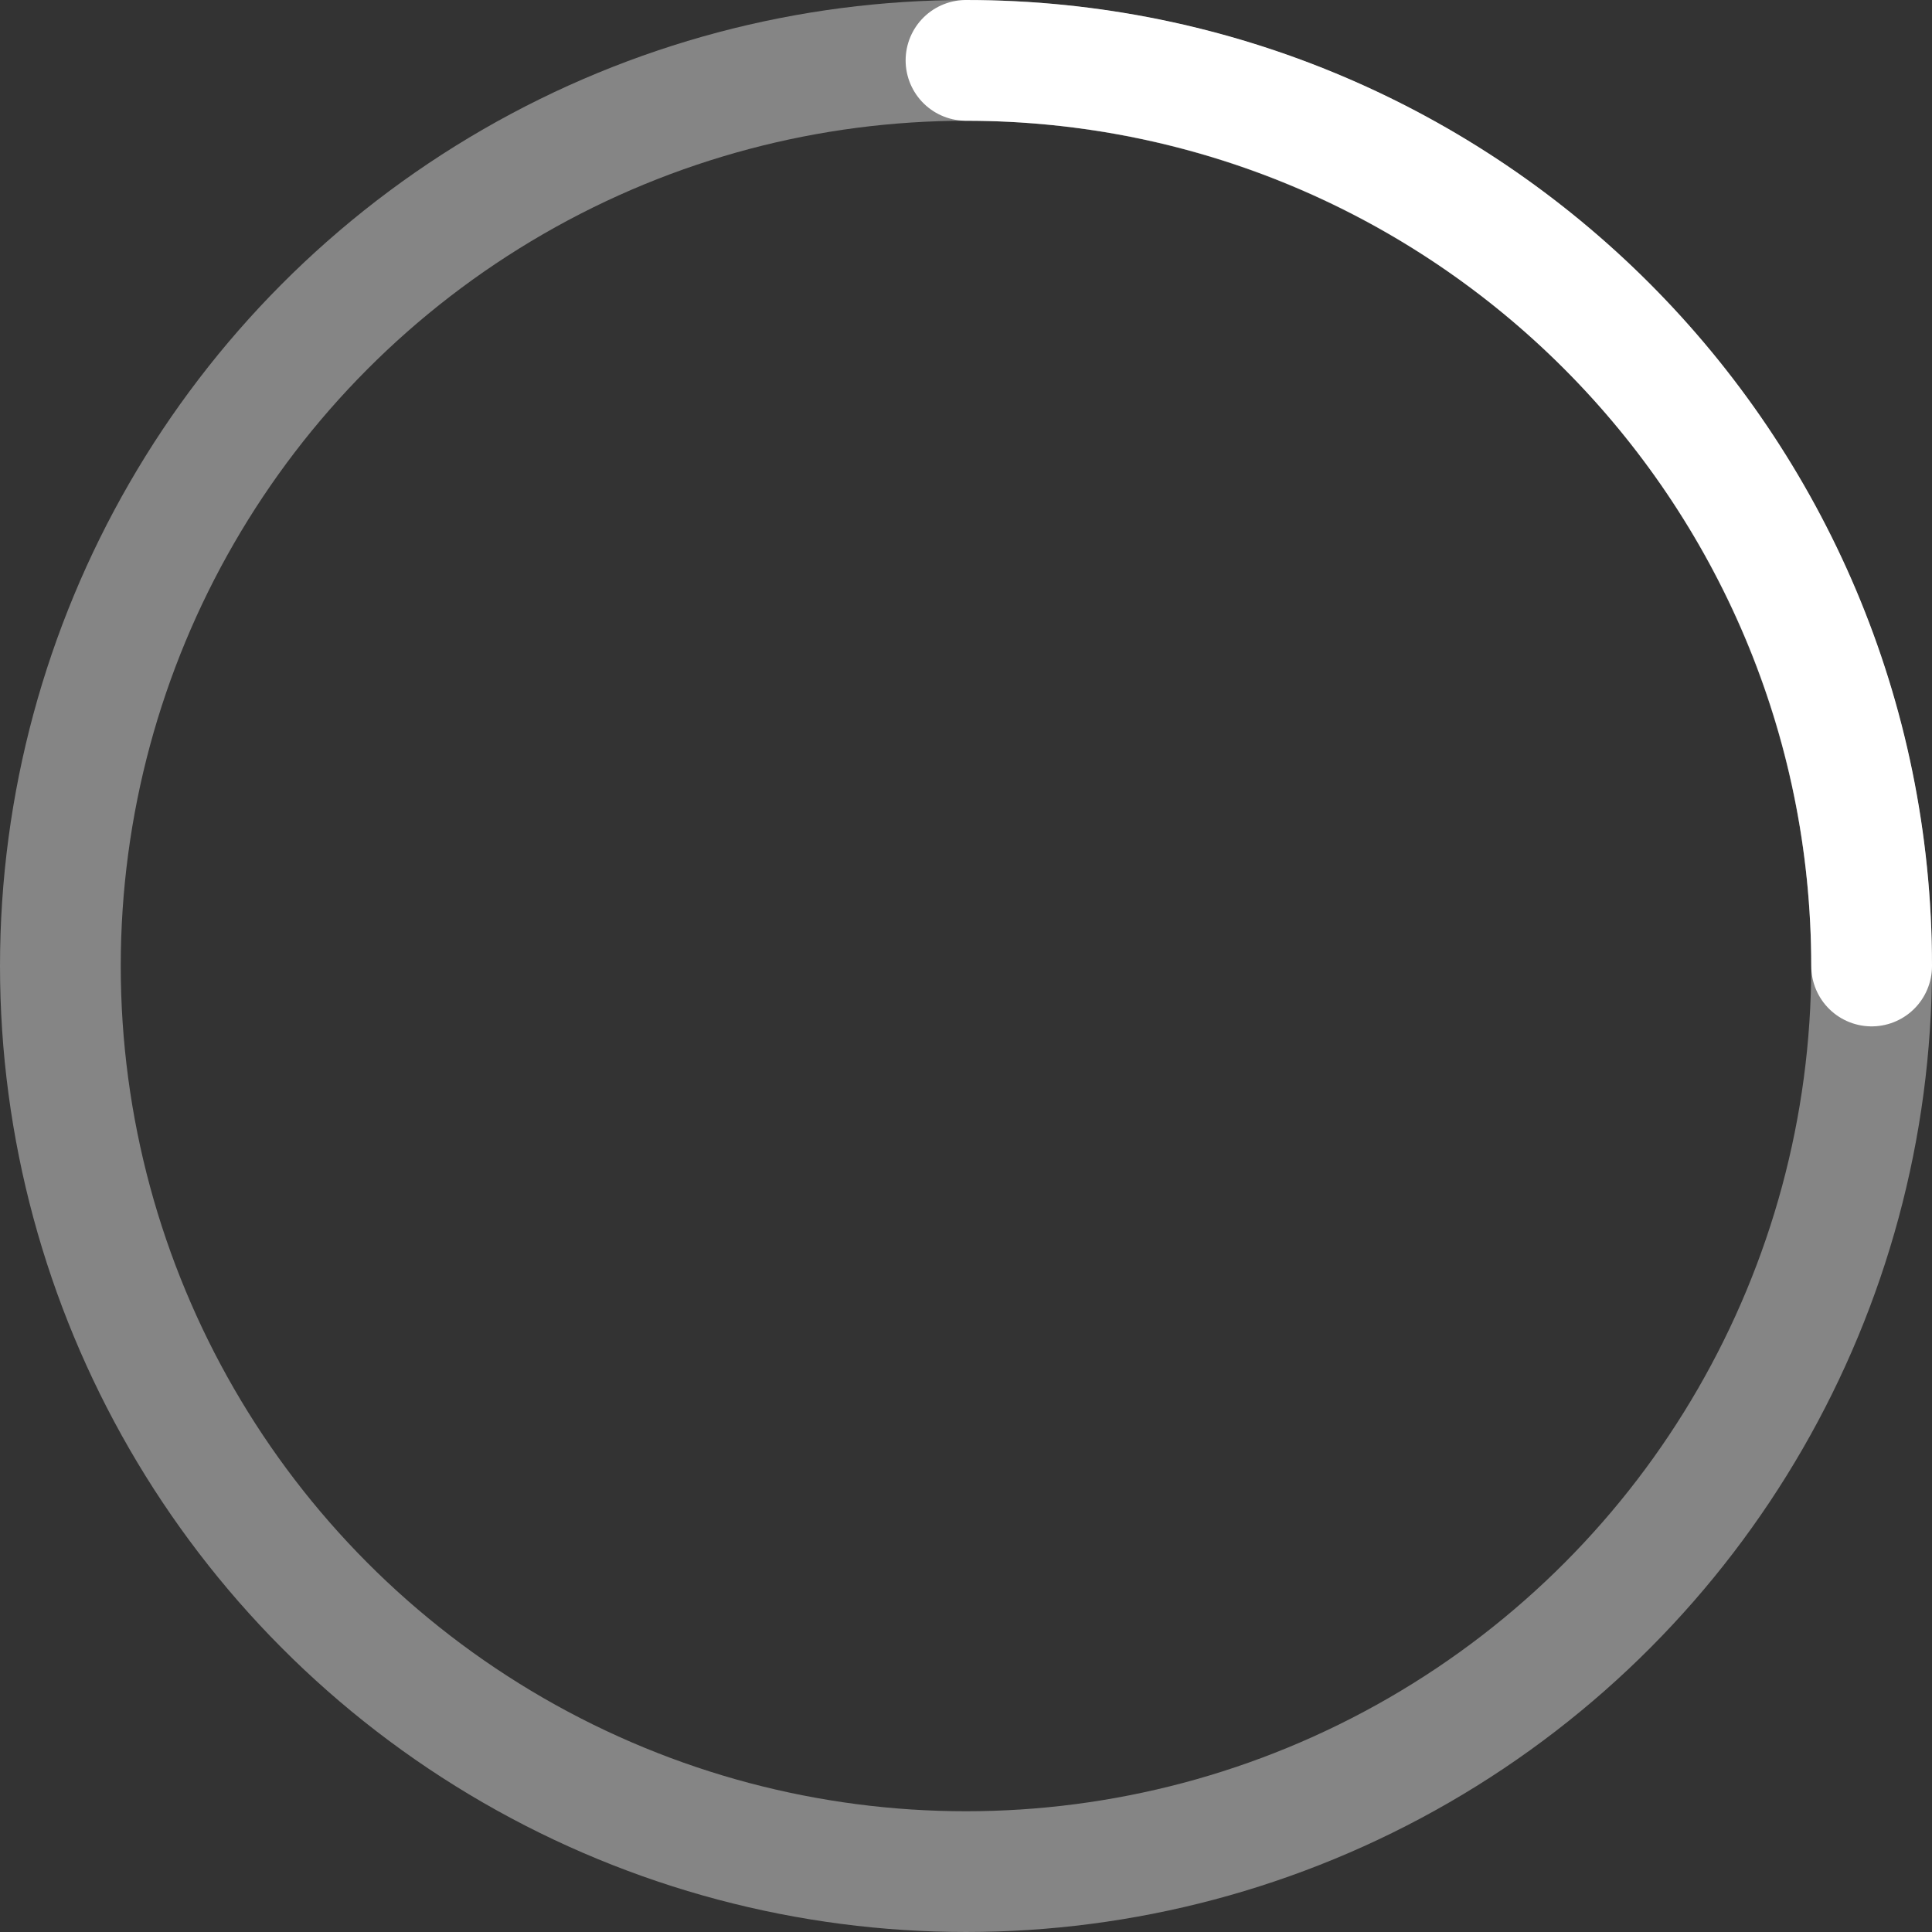  <svg width="16px" height="16px" viewBox="0 0 16 16">
    <rect x="0" y="0" width="16" height="16" fill="#333333" stroke="none"/>
    <g stroke="none" stroke-width="1" fill="none" fill-rule="evenodd">
        <g transform="translate(0.5, 0.5)" stroke="#FFFFFF">
            <circle opacity="0.4" cx="7.5" cy="7.5" r="7.5"></circle>
            <path d="M15,7.5 C15,3.358 11.642,0 7.5,0" stroke-linecap="round"></path>
        </g>
    </g>
</svg>